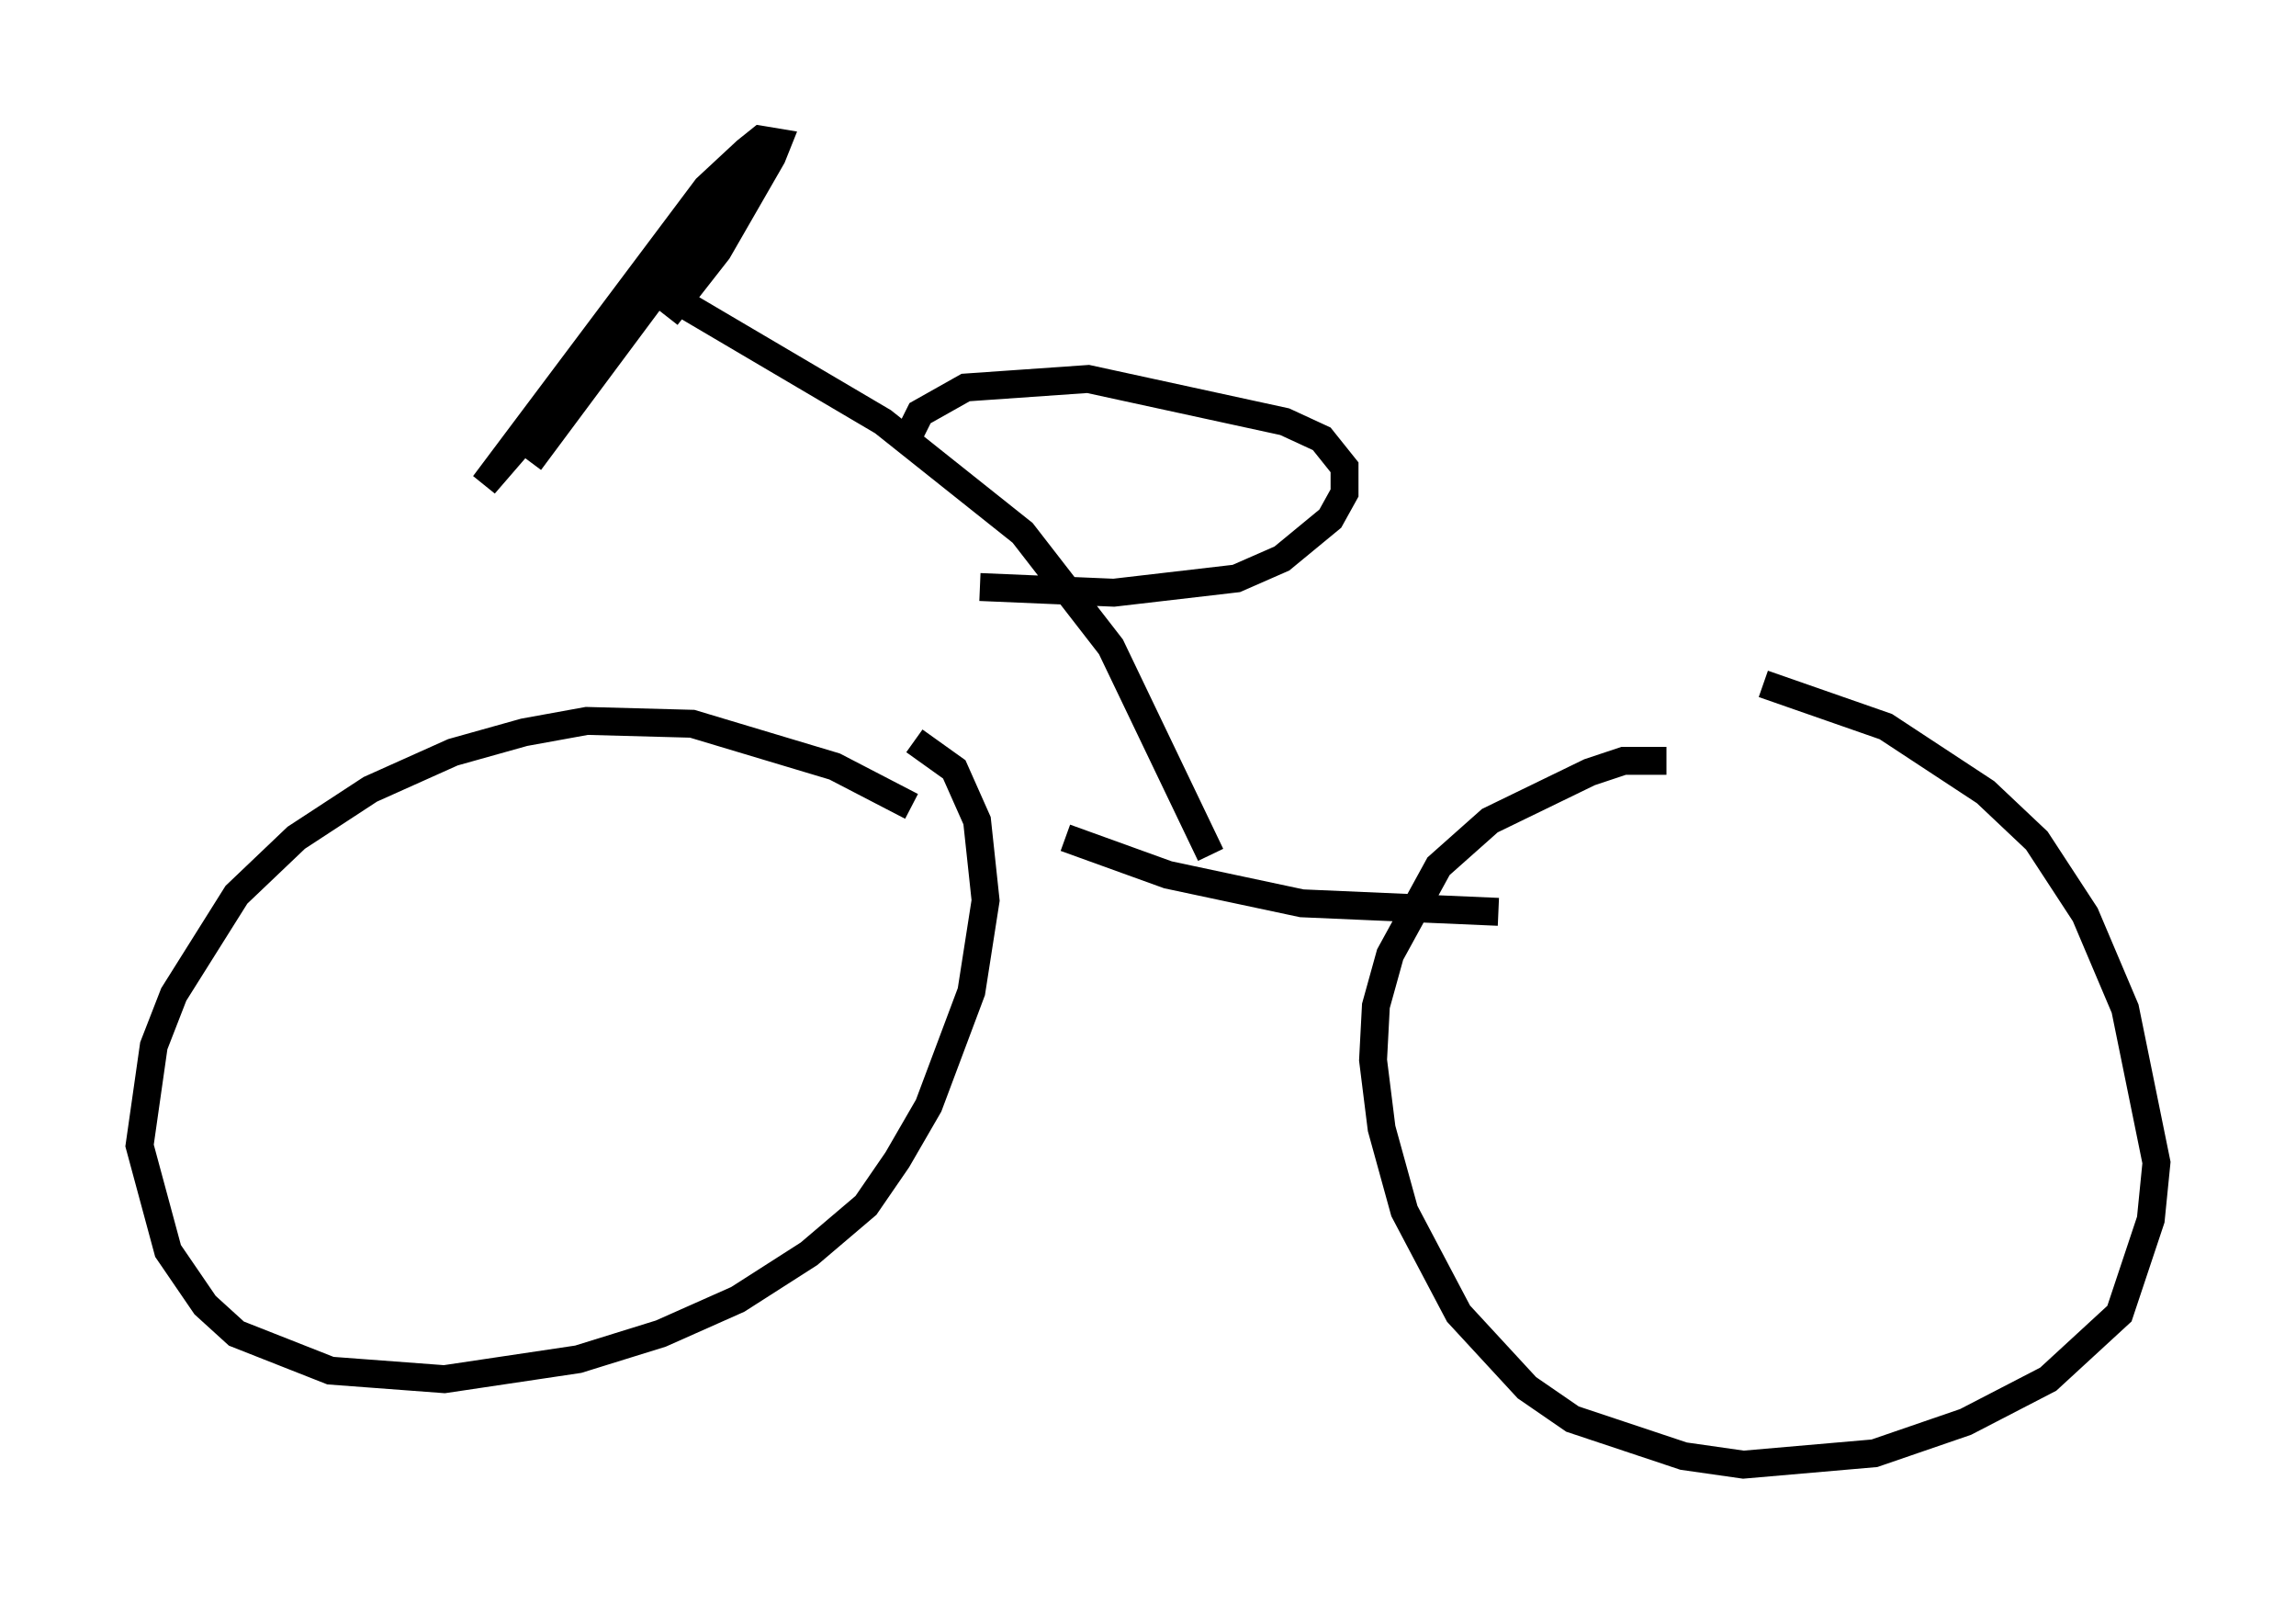 <?xml version="1.0" encoding="utf-8" ?>
<svg baseProfile="full" height="57.469" version="1.1" width="82.276" xmlns="http://www.w3.org/2000/svg" xmlns:ev="http://www.w3.org/2001/xml-events" xmlns:xlink="http://www.w3.org/1999/xlink"><defs /><rect fill="white" height="57.469" width="82.276" x="0" y="0" /><path d="M34.298, 30.317 m-1.633, -1.429 l-2.756, -1.429 -5.104, -1.531 l-3.777, -0.102 -2.246, 0.408 l-2.552, 0.715 -2.96, 1.327 l-2.654, 1.735 -2.144, 2.042 l-2.246, 3.573 -0.715, 1.838 l-0.51, 3.573 1.021, 3.777 l1.327, 1.94 1.123, 1.021 l3.369, 1.327 4.083, 0.306 l4.798, -0.715 2.96, -0.919 l2.756, -1.225 2.552, -1.633 l2.042, -1.735 1.123, -1.633 l1.123, -1.94 1.531, -4.083 l0.51, -3.267 -0.306, -2.858 l-0.817, -1.838 -1.429, -1.021 m26.95, 0.715 l-1.531, 0.0 -1.225, 0.408 l-3.573, 1.735 -1.838, 1.633 l-1.735, 3.165 -0.51, 1.838 l-0.102, 1.94 0.306, 2.45 l0.817, 2.96 1.94, 3.675 l2.45, 2.654 1.633, 1.123 l3.981, 1.327 2.144, 0.306 l4.696, -0.408 3.267, -1.123 l2.96, -1.531 2.552, -2.348 l1.123, -3.369 0.204, -2.042 l-1.123, -5.513 -1.429, -3.369 l-1.735, -2.654 -1.838, -1.735 l-3.573, -2.348 -4.39, -1.531 m-25.011, 5.513 l3.675, 1.327 4.798, 1.021 l7.044, 0.306 m-10.311, -2.042 l-3.573, -7.452 -3.165, -4.083 l-5.002, -3.981 -7.452, -4.39 m8.473, 4.696 l0.306, -0.613 1.633, -0.919 l4.39, -0.306 7.044, 1.531 l1.327, 0.613 0.817, 1.021 l0.0, 0.919 -0.51, 0.919 l-1.735, 1.429 -1.633, 0.715 l-4.39, 0.51 -4.798, -0.204 m-11.229, -9.698 l1.838, -2.348 1.94, -3.369 l0.204, -0.51 -0.613, -0.102 l-0.51, 0.408 -2.144, 2.348 l-3.981, 5.819 -3.267, 3.777 l7.963, -10.617 1.429, -1.327 l-1.225, 2.348 -6.533, 8.779 " fill="none" stroke="black" stroke-width="1" /></svg>